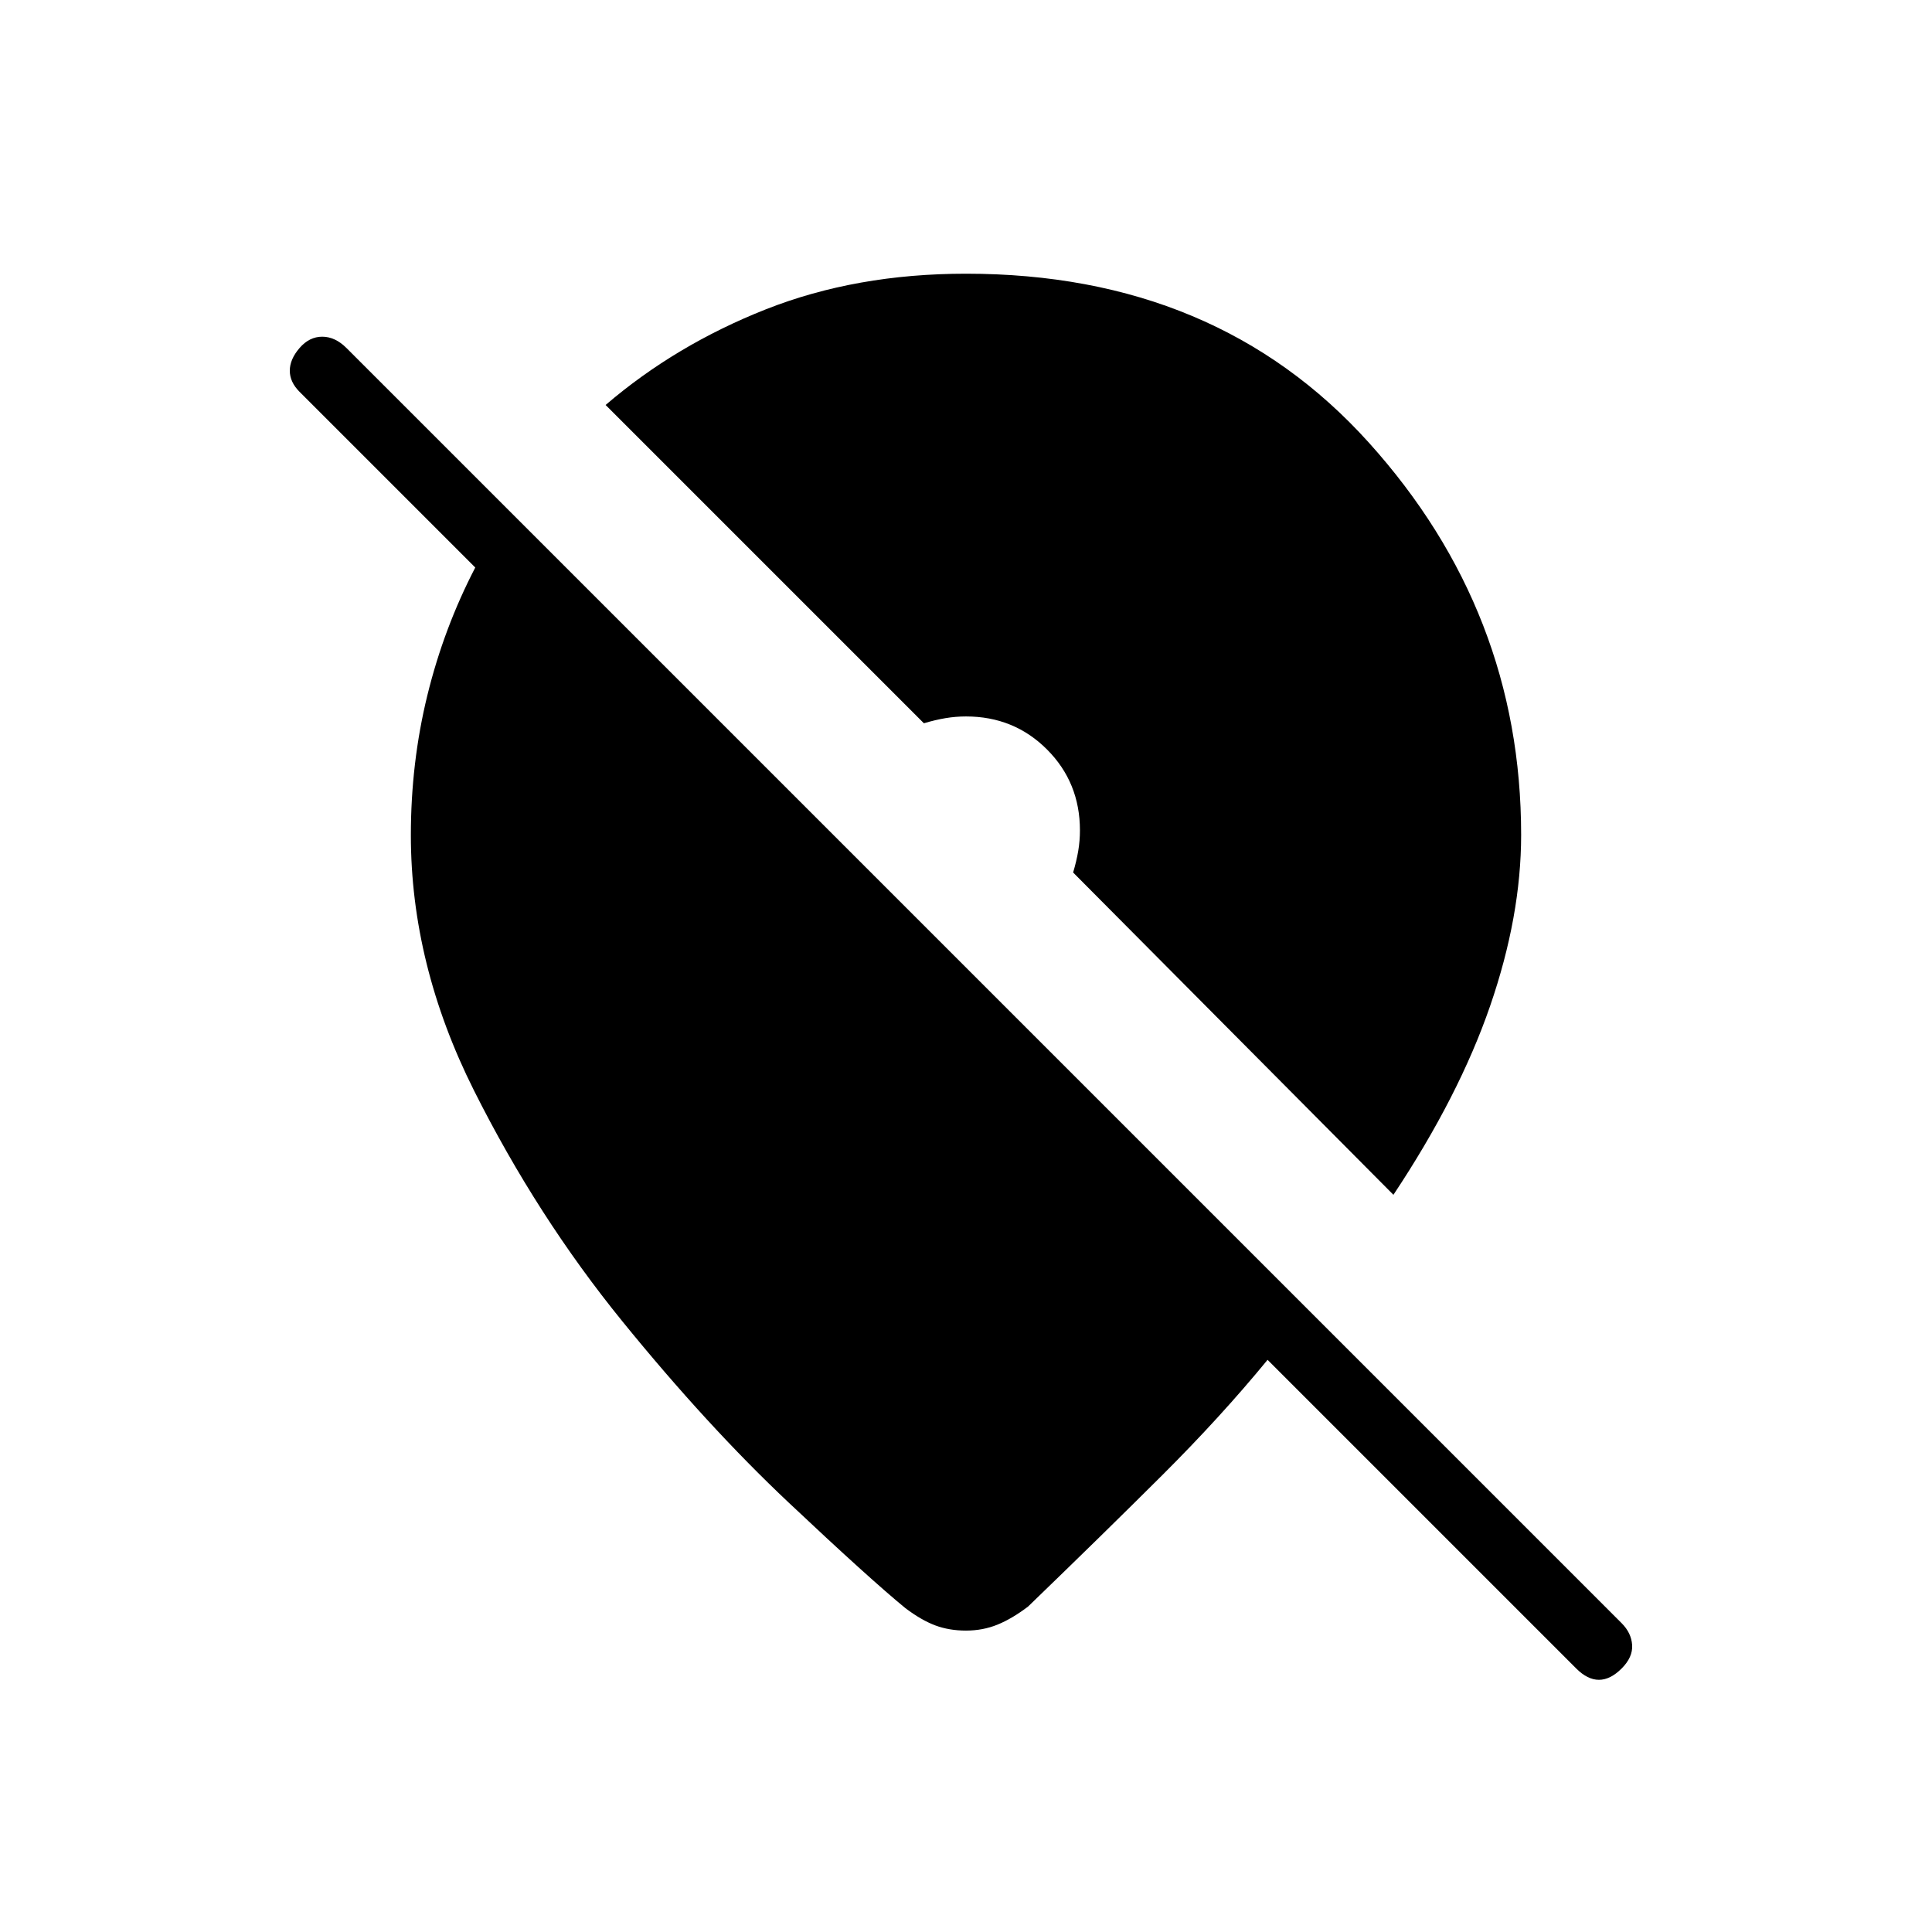 <svg xmlns="http://www.w3.org/2000/svg" height="20" viewBox="0 -960 960 960" width="20"><path d="M480-149.769q-8.385 0-15.269-2.577-6.885-2.577-14.808-8.542-17.692-14.482-58.039-52.489-40.346-38.008-82.654-90.085-42.307-52.077-73.692-114.639-31.384-62.563-31.384-126.913 0-35.986 8.192-69.448 8.192-33.461 23.808-63.538l-87.308-87.308q-4.846-4.846-4.846-10.5t4.846-11.269q4.846-5.615 11.269-5.615t12.039 5.615l633.615 633.615q4.846 4.847 5.231 10.885.385 6.039-5.231 11.654-5.615 5.615-11.269 5.615t-11.269-5.615L629.846-284.307Q606.615-256 577.538-227.014q-29.076 28.985-66.692 65.299-7.923 6.023-15.192 8.984-7.269 2.962-15.654 2.962Zm212.385-216.539L533.231-526.461q1.692-5.693 2.538-10.731.846-5.039.846-10.193 0-23.846-16.384-40.23Q503.846-604 480-604q-5.154 0-10.192.846-5.039.846-10.731 2.539L300.923-758.769q34.846-29.847 79.654-47.539T480-824q124.539 0 200.192 83.961 75.654 83.962 75.654 194.885 0 40.308-15.423 85.039-15.423 44.73-48.038 93.807Z"/></svg>